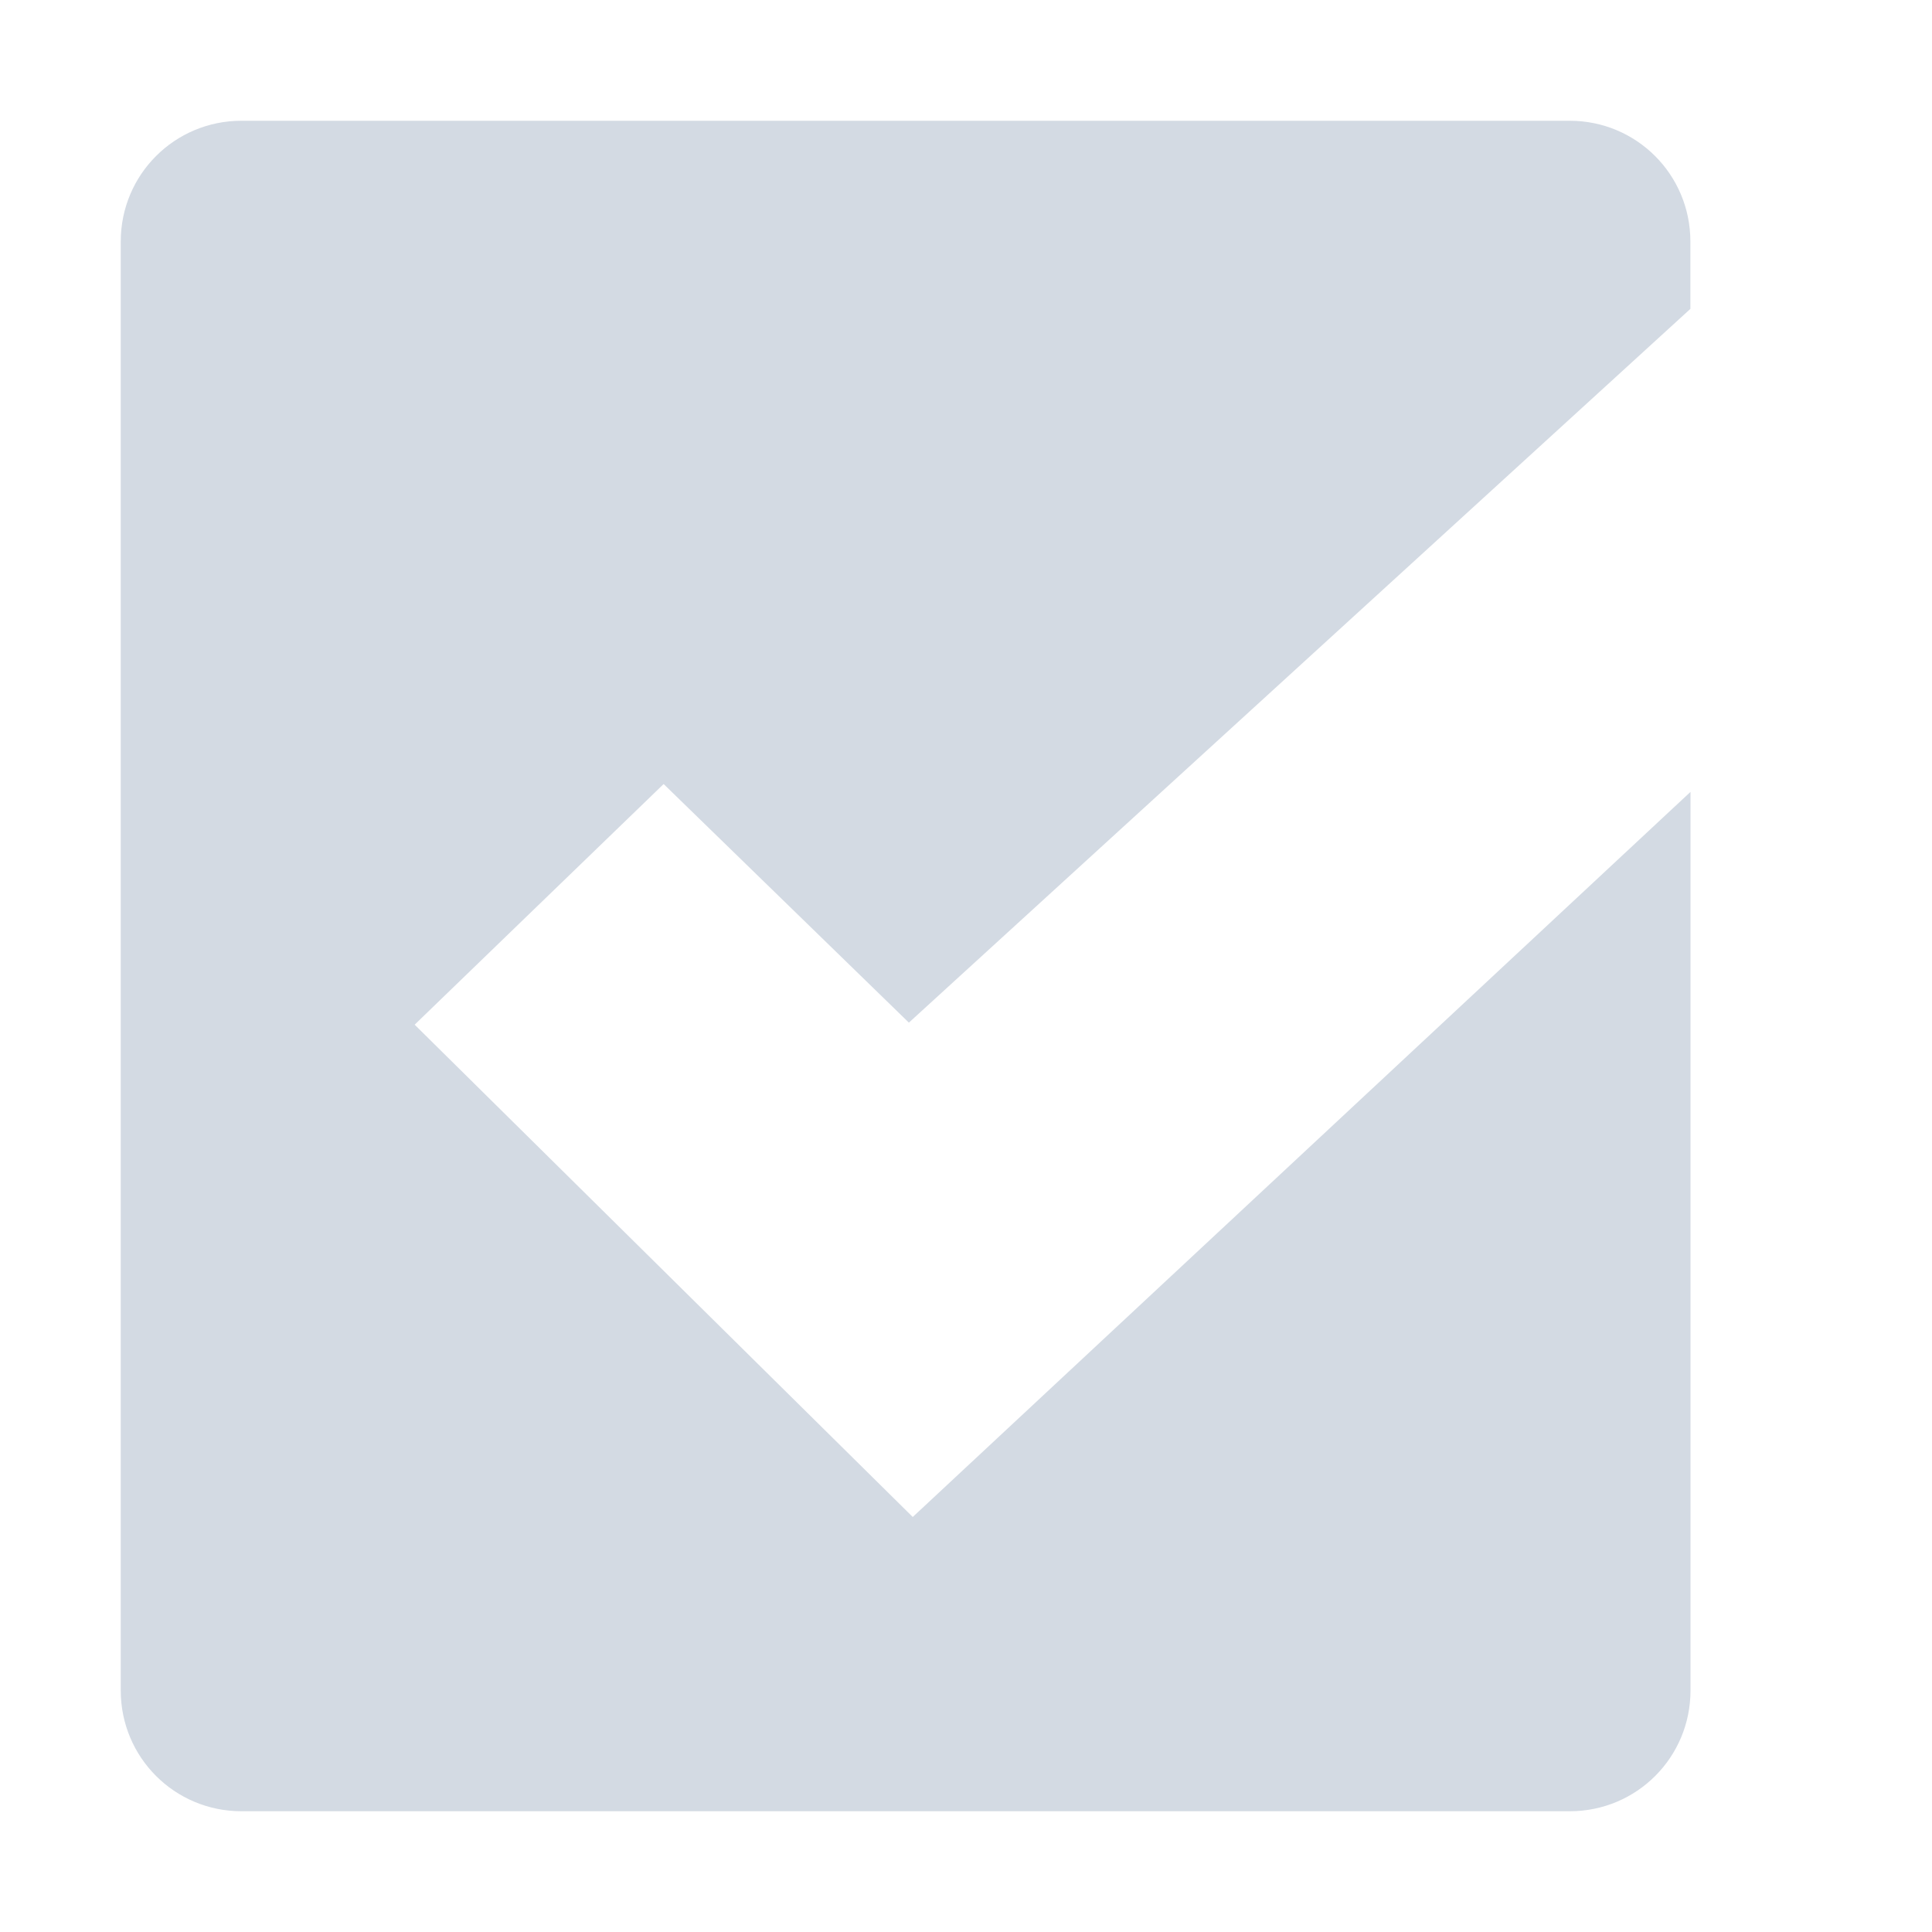 <svg xmlns="http://www.w3.org/2000/svg" width="16" height="16" version="1.1">
 <g transform="translate(-423 105)" style="fill:#d3dae3">
  <path d="m425-104c-0.554 0-1 0.446-1 1v12c0 0.554 0.446 1 1 1h11c0.554 0 1-0.446 1-1v-7.442l-6.441 6.005-4.125-4.077 2.062-1.993 2.031 1.976 6.472-5.911v-0.558c0-0.554-0.446-1-1-1z" style="fill:#d3dae3"/>
 </g>
</svg>
